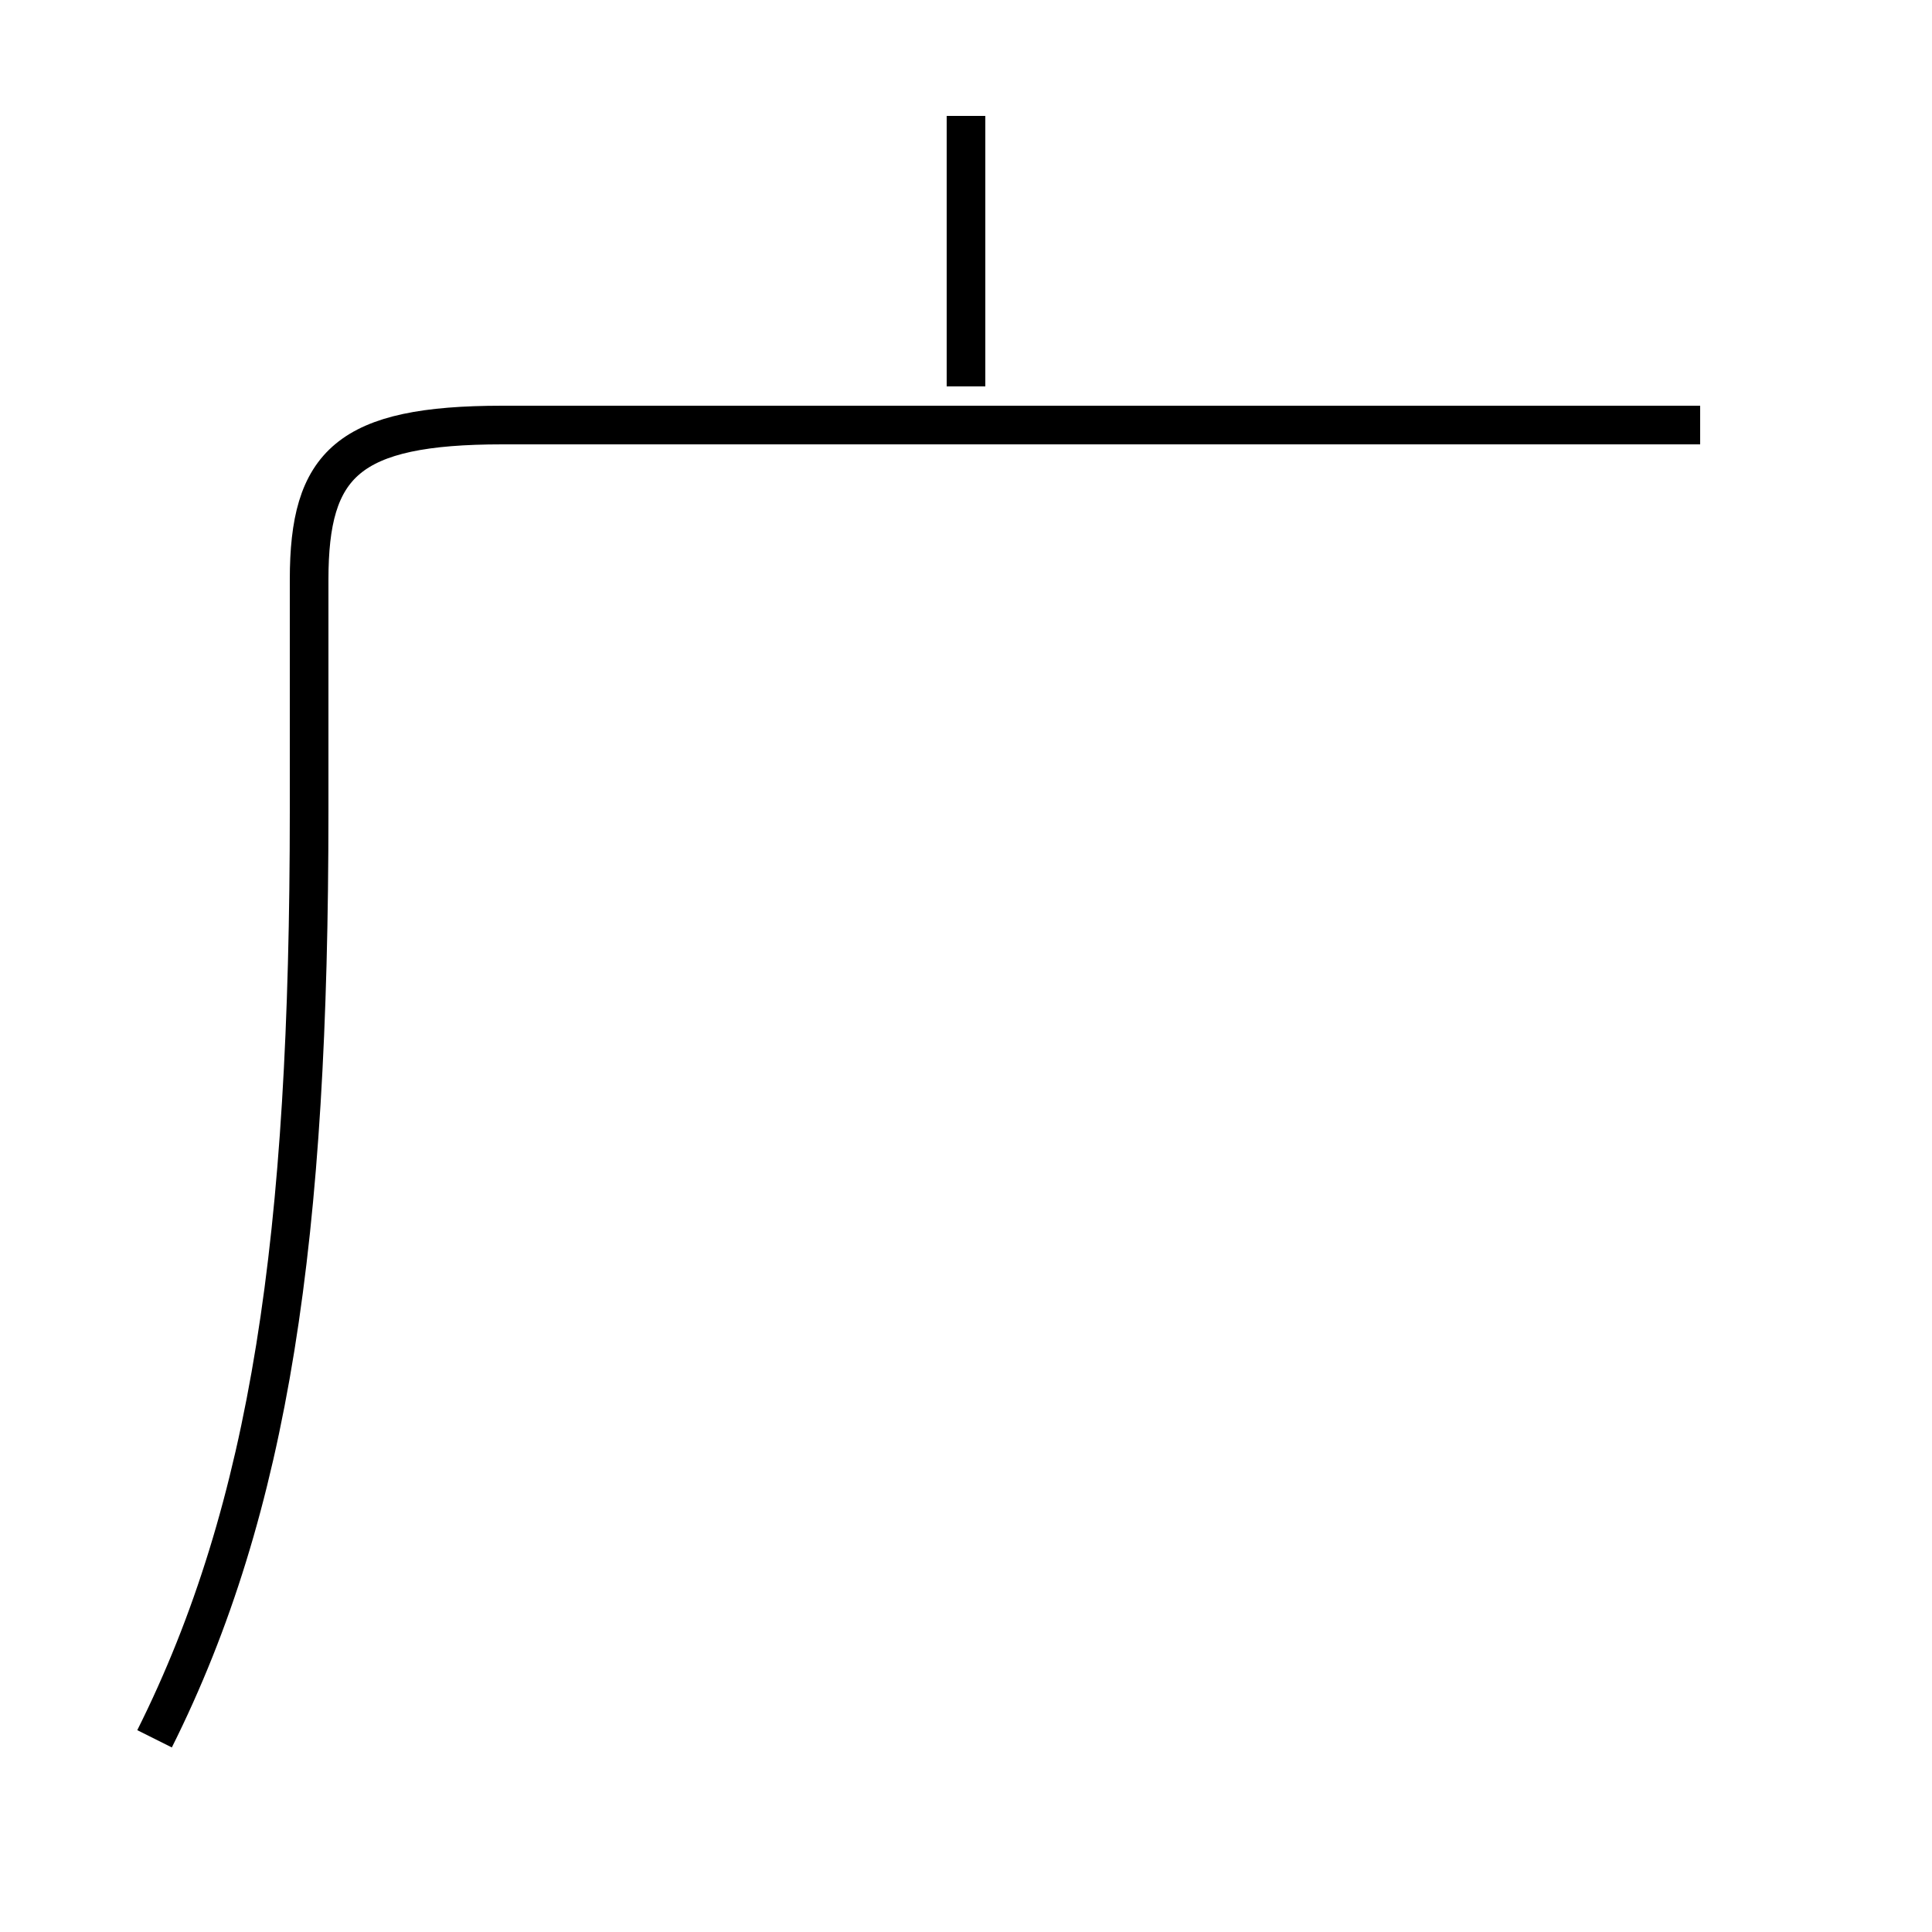 <?xml version='1.0' encoding='utf8'?>
<svg viewBox="0.0 -6.0 50.0 50.0" version="1.1" xmlns="http://www.w3.org/2000/svg">
<rect x="0.0" y="-6.0" width="50.0" height="50.0" fill="#808080" stroke="none"/>
<rect x="-1000" y="-1000" width="2000" height="2000" stroke="white" fill="white"/>
<g style="fill:white;stroke:#000000;  stroke-width:1">
<path d="M 4 1 C 7 -5 8 -12 8 -23 L 8 -29 C 8 -32 9 -33 13 -33 L 44 -33 M 25 -34 L 25 -41" transform="translate(0.0 38.0)" />
</g>
</svg>
